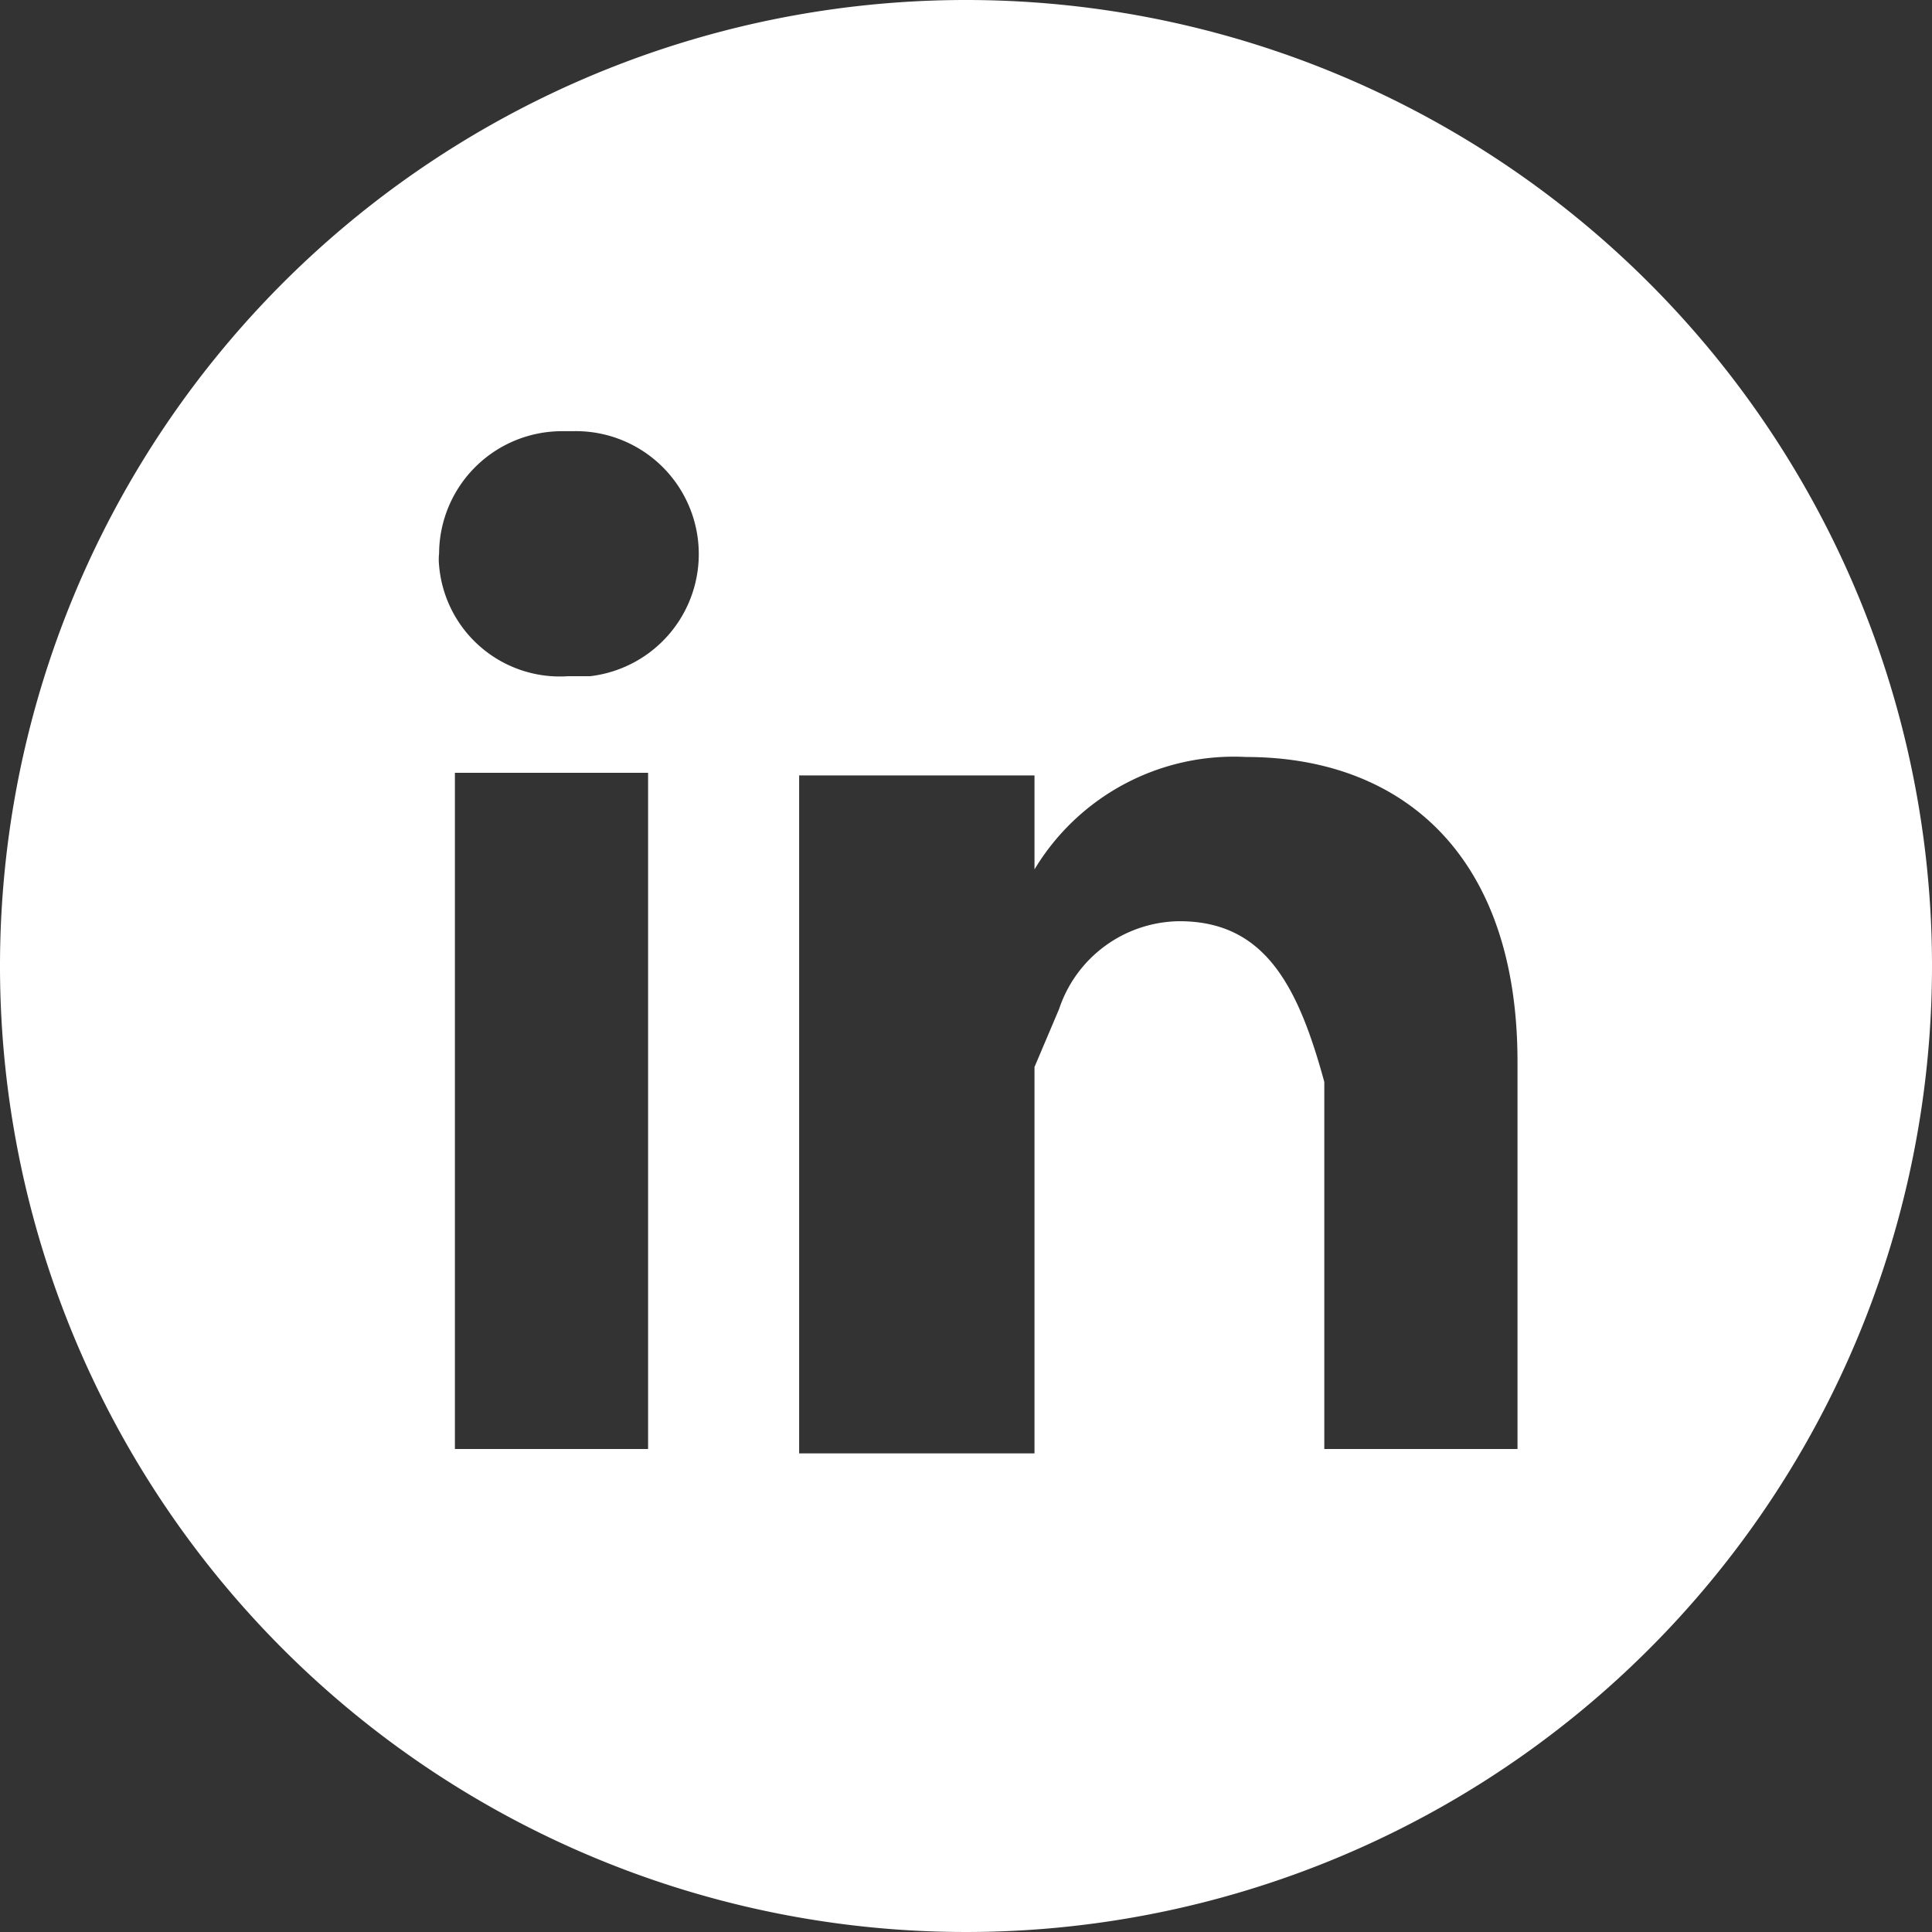 <svg xmlns="http://www.w3.org/2000/svg" viewBox="0 0 22 22"><rect x="0" y="0" width="22" height="22" fill="#333333" stroke="none"/><defs><style>.cls-1{fill:#fff;}</style></defs><title>iconLinked_1</title><g id="Camada_2" data-name="Camada 2"><g id="header"><g id="navTop"><g id="Camada_2-2" data-name="Camada 2"><g id="Icones"><path class="cls-1" d="M11,0A11,11,0,1,0,22,11,11,11,0,0,0,11,0ZM7.38,16.5H5.18V8.8h2.2ZM6.47,7.7h0A1.38,1.38,0,0,1,5,6.44.66.66,0,0,1,5,6.3a1.4,1.4,0,0,1,1.4-1.39h.12A1.4,1.4,0,0,1,6.72,7.7Zm10.81,8.8h-2.2V12.32c-.3-1.1-.68-1.83-1.65-1.83a1.46,1.46,0,0,0-1.37,1l-.28.66v4.4H9.1V8.83h2.68V9.9a2.65,2.65,0,0,1,2.41-1.28c1.76,0,3.09,1.1,3.09,3.47Z"/></g></g></g></g></g></svg>